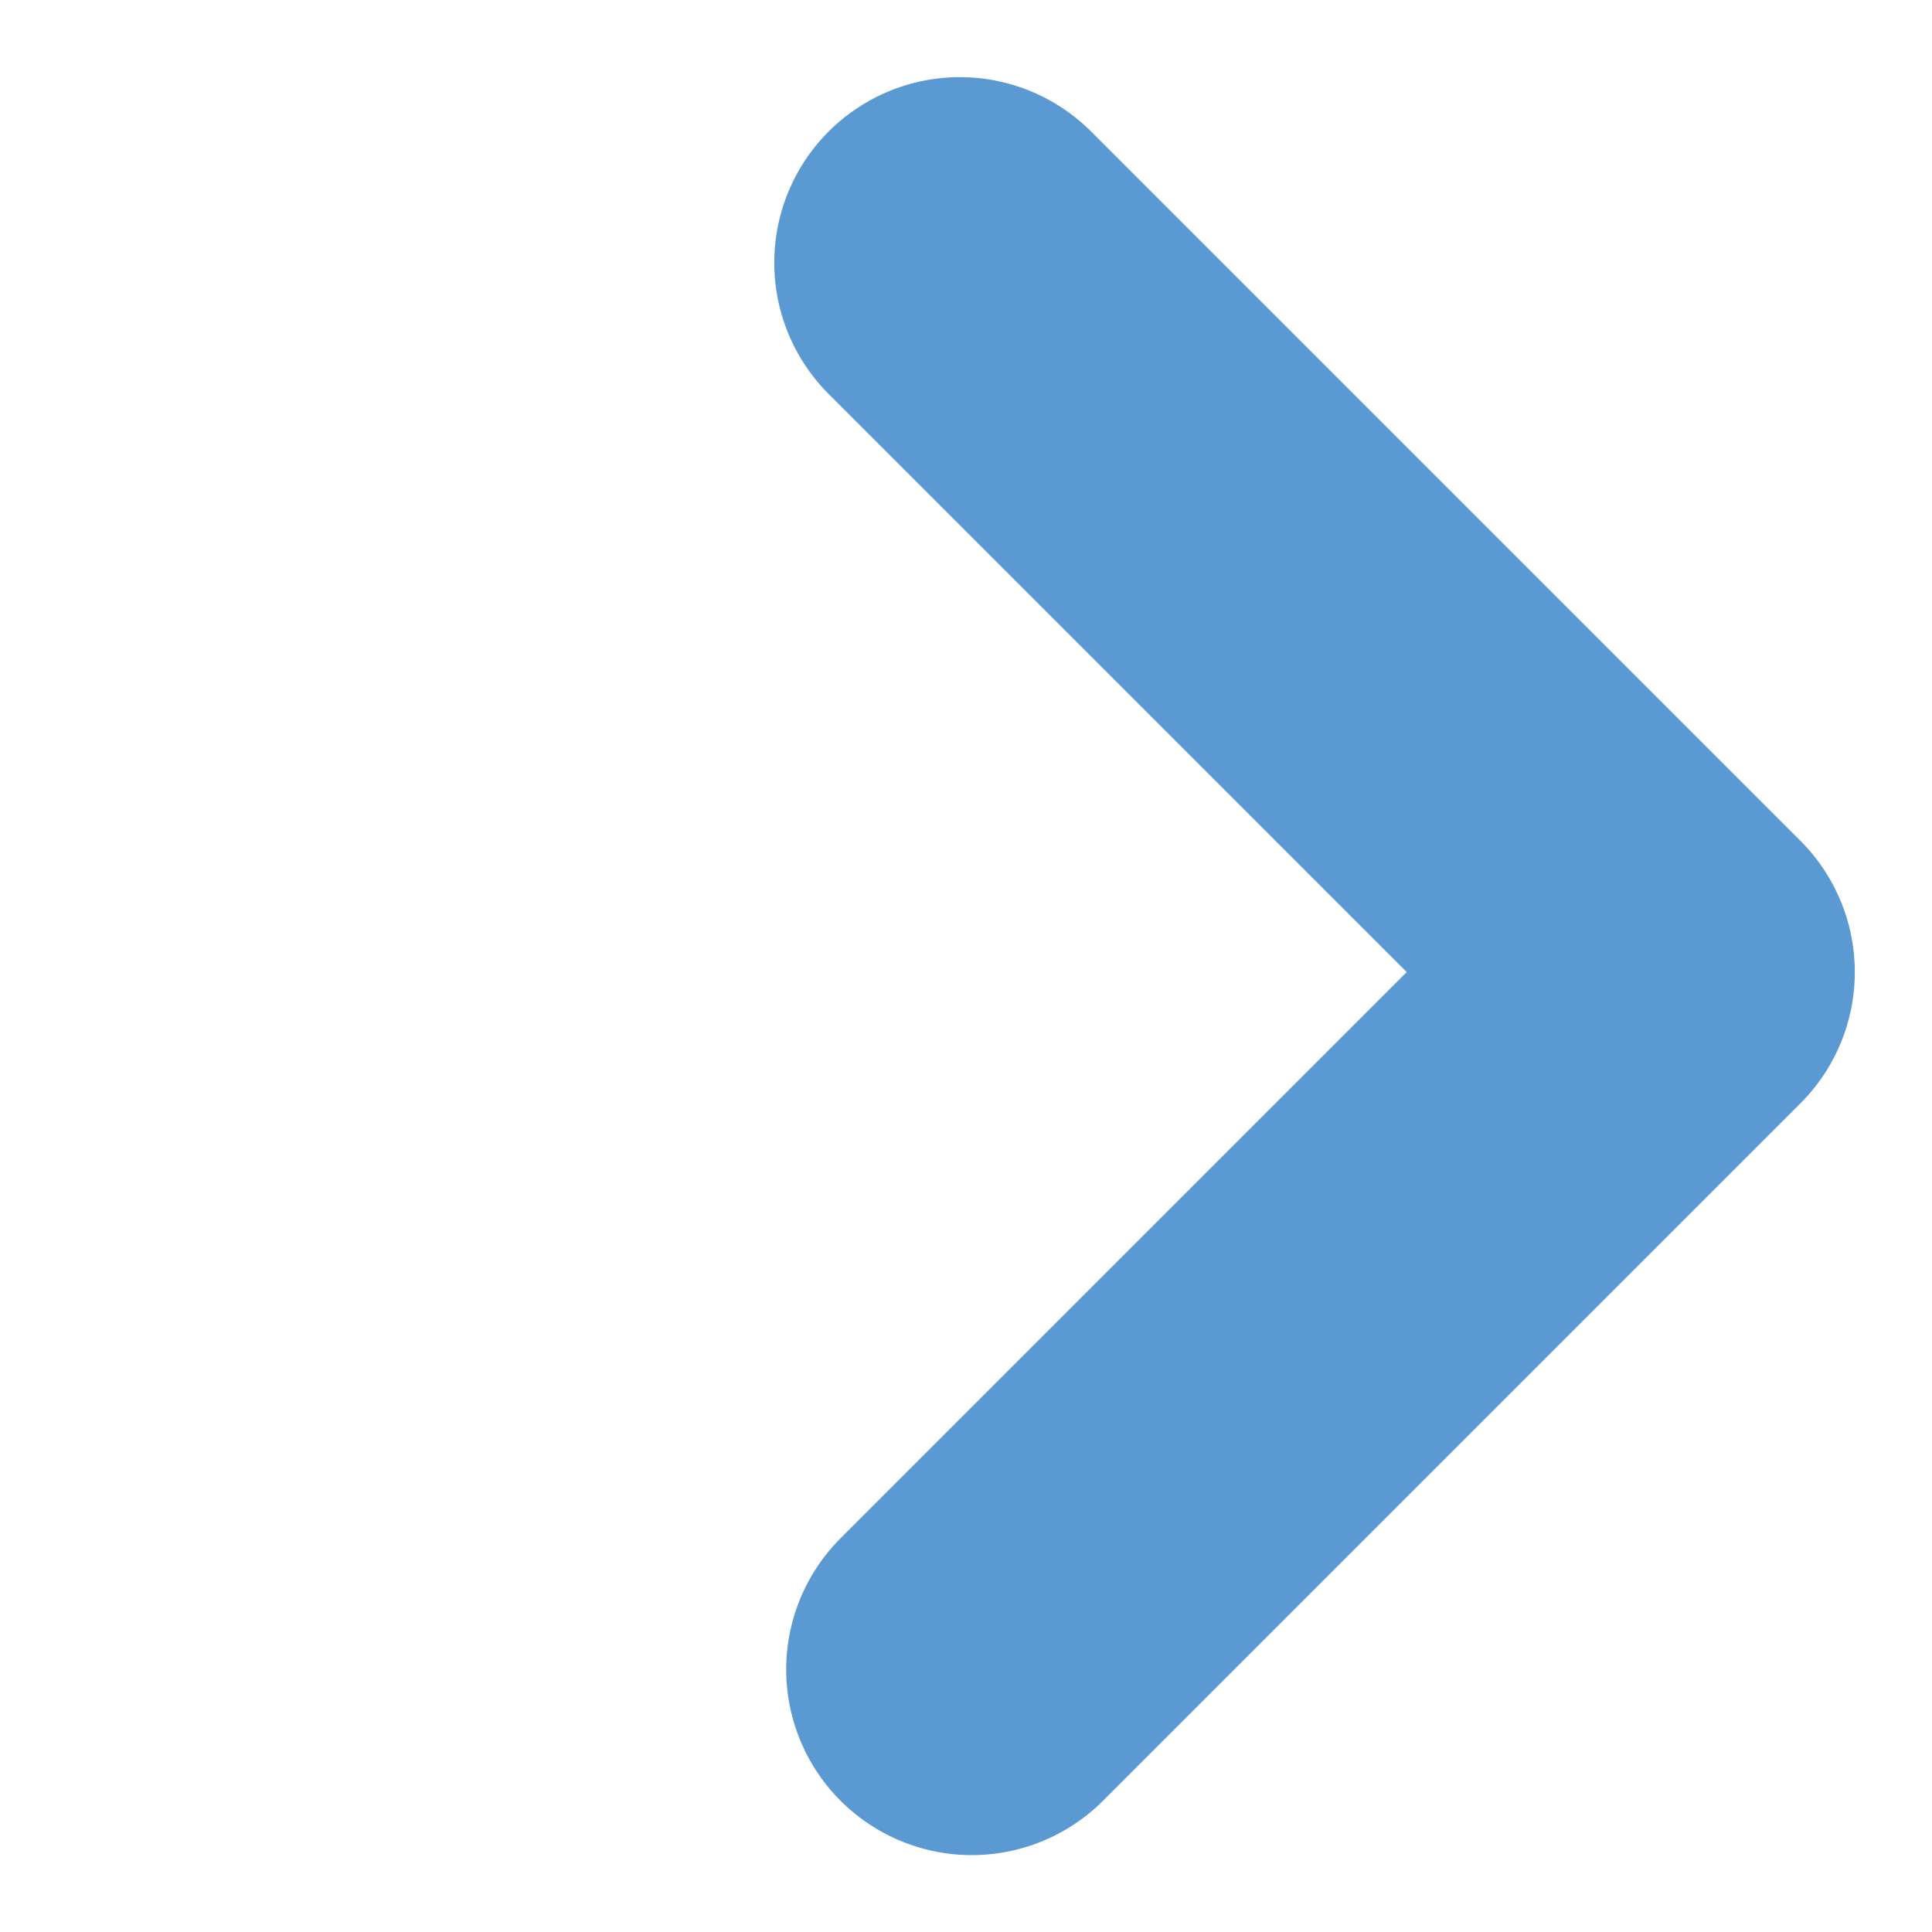 <svg xmlns="http://www.w3.org/2000/svg" width="18.217" height="18.217" viewBox="0 0 18.217 18.217">
  <defs>
    <style>
      .cls-1 {
        fill: none;
        stroke: #5b99d2;
        stroke-linecap: round;
        stroke-linejoin: round;
        stroke-width: 3.5px;
      }
    </style>
  </defs>
  <path id="Path_117" data-name="Path 117" class="cls-1" d="M0,0V9.3H9.459" transform="translate(9.163 15.742) rotate(-135)"/>
</svg>
